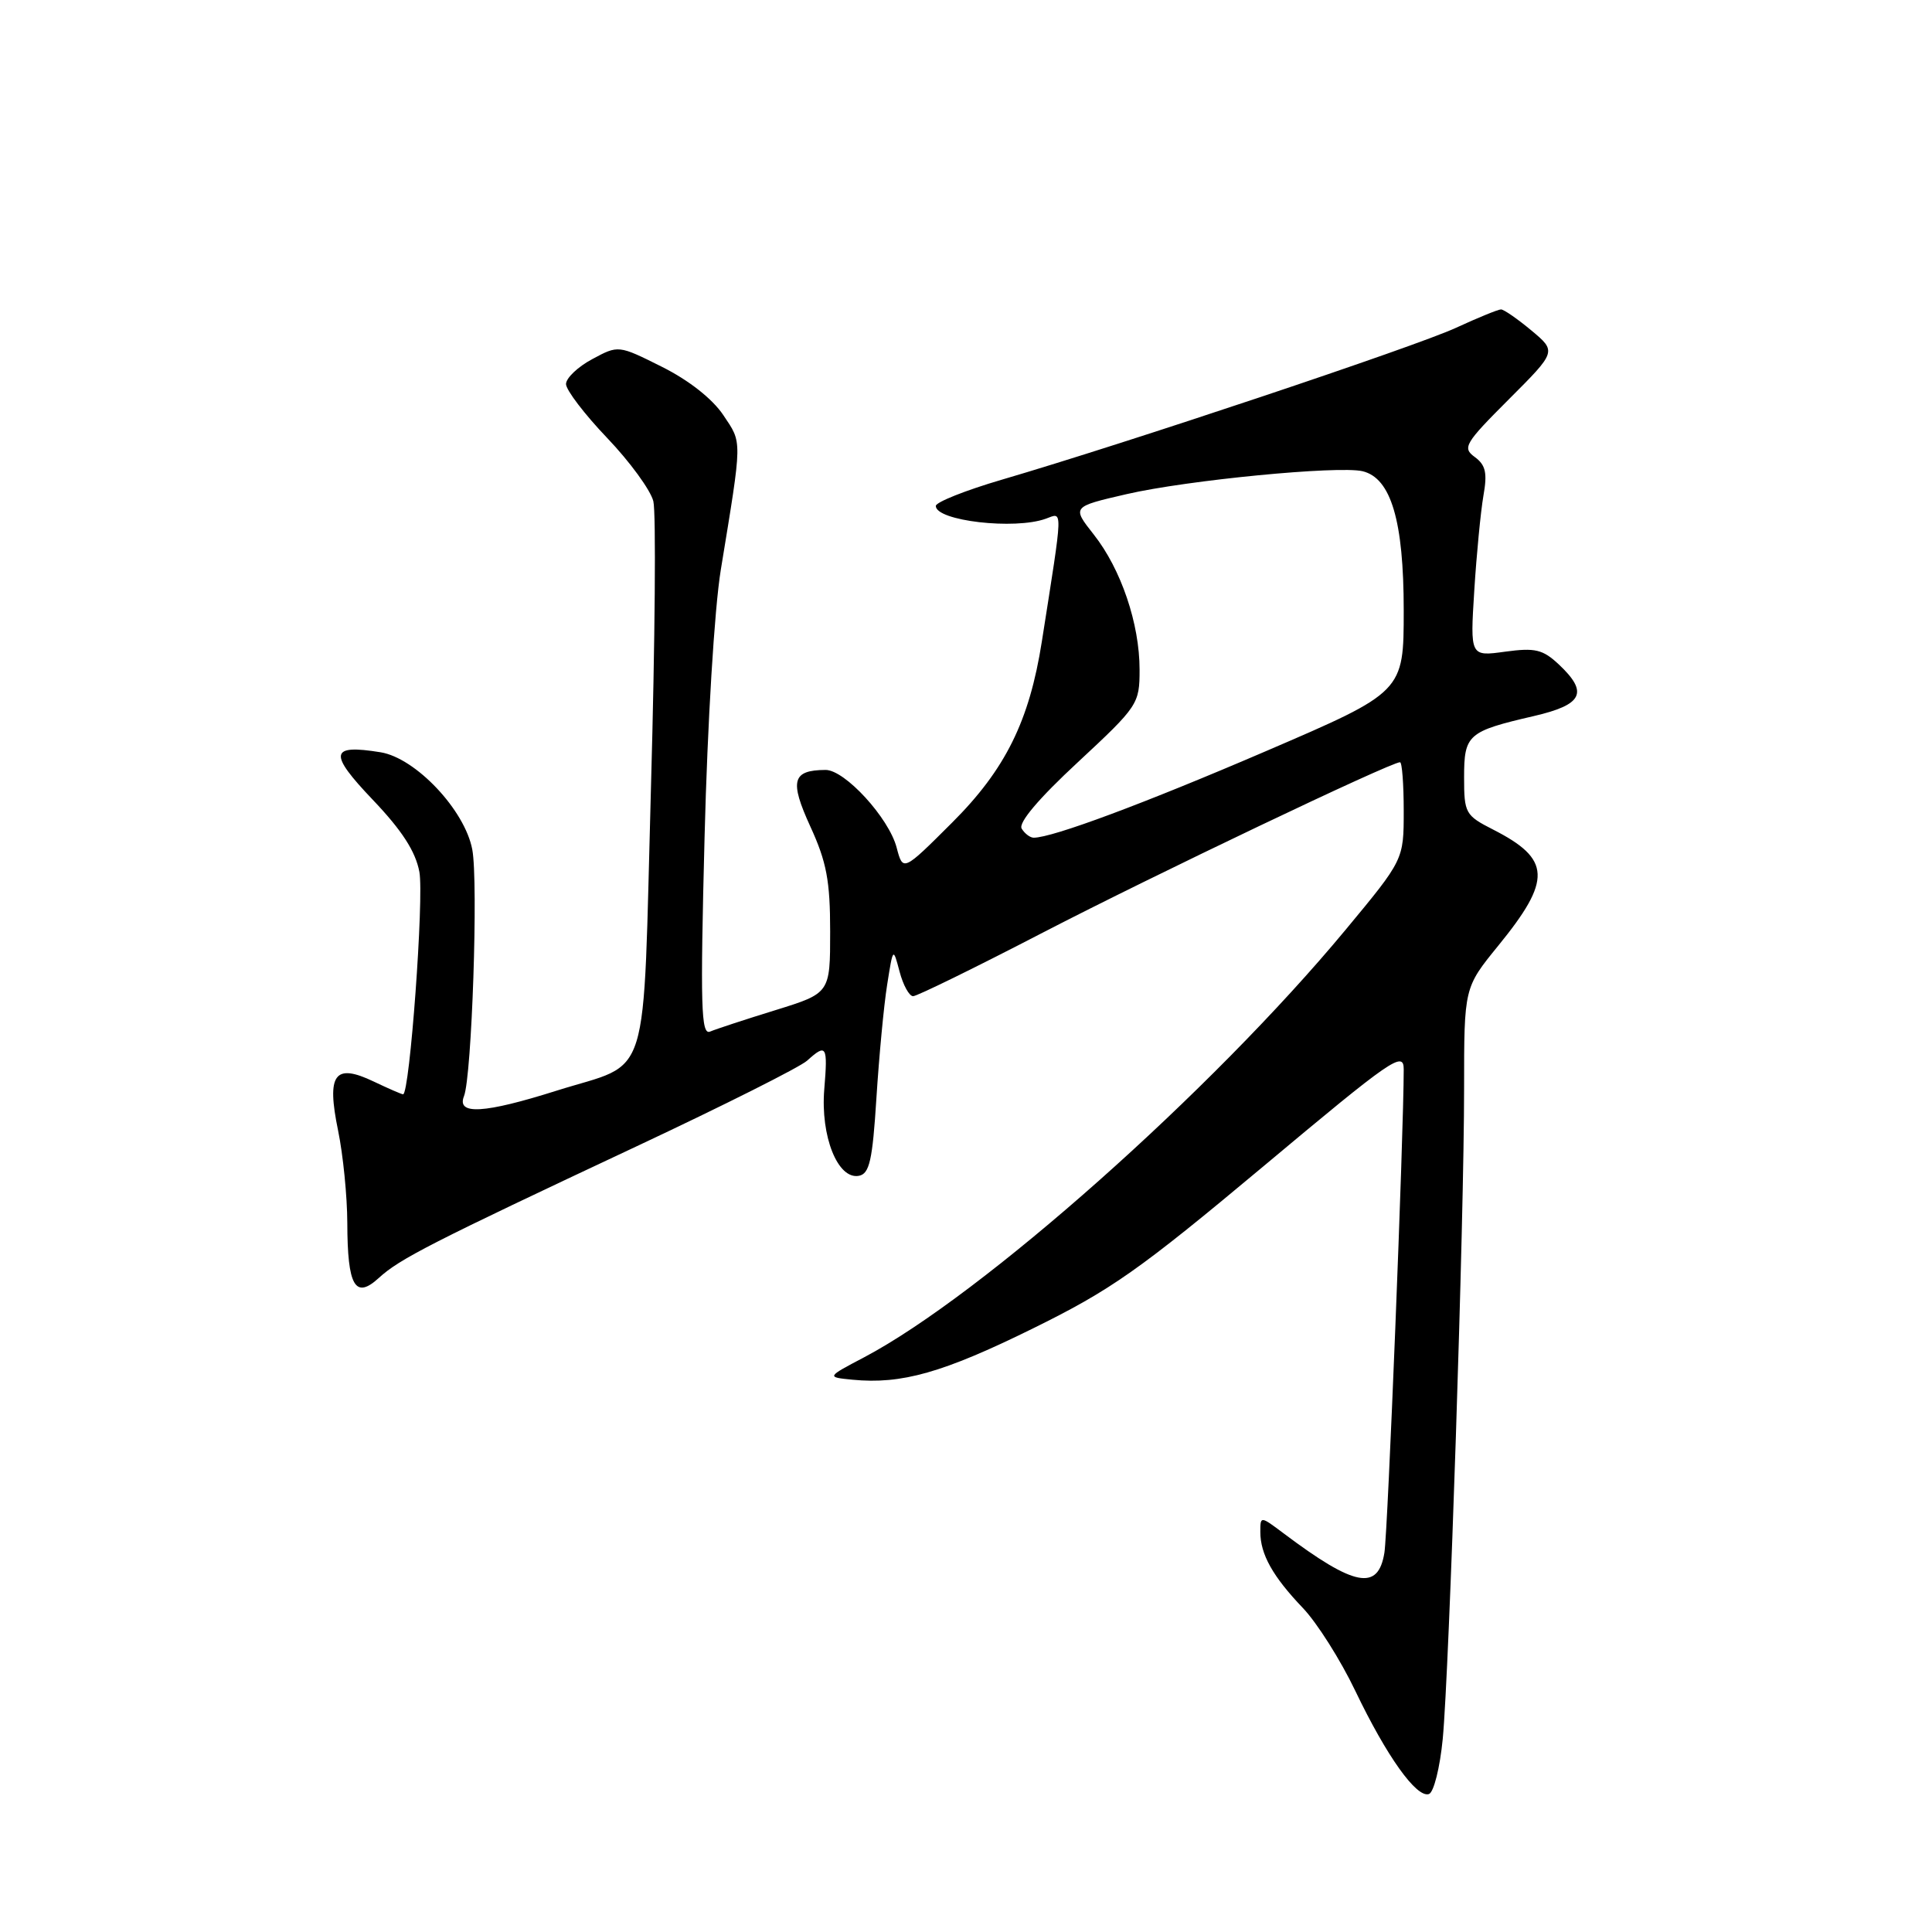 <?xml version="1.0" encoding="UTF-8" standalone="no"?>
<!DOCTYPE svg PUBLIC "-//W3C//DTD SVG 1.1//EN" "http://www.w3.org/Graphics/SVG/1.1/DTD/svg11.dtd" >
<svg xmlns="http://www.w3.org/2000/svg" xmlns:xlink="http://www.w3.org/1999/xlink" version="1.1" viewBox="0 0 256 256">
 <g >
 <path fill="currentColor"
d=" M 191.17 230.42 C 192.03 221.40 194.01 161.32 194.00 144.18 C 194.00 130.87 194.00 130.87 198.51 125.33 C 205.66 116.56 205.54 113.84 197.82 109.91 C 194.17 108.05 194.00 107.74 194.00 103.01 C 194.00 97.33 194.48 96.91 203.25 94.88 C 209.75 93.37 210.52 91.77 206.54 88.03 C 204.42 86.05 203.41 85.81 199.44 86.35 C 194.80 86.99 194.80 86.99 195.35 78.24 C 195.65 73.44 196.20 67.79 196.56 65.69 C 197.10 62.67 196.86 61.62 195.42 60.56 C 193.74 59.34 194.08 58.76 199.93 52.91 C 206.26 46.58 206.26 46.58 202.92 43.79 C 201.08 42.26 199.27 41.00 198.89 41.00 C 198.51 41.00 195.83 42.10 192.94 43.43 C 187.67 45.88 149.11 58.77 132.75 63.56 C 127.94 64.97 124.00 66.54 124.00 67.04 C 124.00 69.02 134.46 70.23 138.58 68.73 C 140.87 67.90 140.90 66.86 138.05 85.00 C 136.40 95.54 133.21 101.97 126.16 109.00 C 119.65 115.50 119.65 115.50 118.81 112.31 C 117.78 108.37 111.93 101.99 109.38 102.02 C 104.97 102.05 104.60 103.45 107.37 109.51 C 109.53 114.21 110.00 116.72 110.00 123.42 C 110.00 131.60 110.00 131.60 102.75 133.85 C 98.76 135.08 94.87 136.36 94.09 136.69 C 92.89 137.19 92.78 133.40 93.36 110.89 C 93.74 95.86 94.67 80.63 95.51 75.50 C 98.39 57.92 98.37 58.79 95.84 55.00 C 94.40 52.85 91.28 50.39 87.72 48.61 C 81.94 45.72 81.94 45.72 78.47 47.59 C 76.56 48.61 75.00 50.10 75.00 50.89 C 75.00 51.67 77.45 54.89 80.45 58.03 C 83.45 61.17 86.20 64.94 86.57 66.41 C 86.94 67.88 86.80 84.88 86.26 104.20 C 85.14 144.60 86.41 140.52 73.72 144.53 C 64.16 147.55 60.48 147.77 61.48 145.25 C 62.52 142.62 63.39 116.88 62.58 112.57 C 61.60 107.35 55.09 100.44 50.43 99.68 C 43.70 98.59 43.50 99.79 49.39 105.97 C 53.26 110.03 55.06 112.81 55.57 115.53 C 56.20 118.90 54.29 145.00 53.41 145.00 C 53.22 145.00 51.47 144.24 49.52 143.31 C 44.33 140.83 43.25 142.31 44.80 149.81 C 45.46 153.01 46.01 158.52 46.02 162.06 C 46.04 170.43 47.06 172.21 50.20 169.33 C 52.95 166.81 57.07 164.70 84.38 151.88 C 95.86 146.49 106.02 141.39 106.95 140.54 C 109.51 138.23 109.70 138.54 109.22 144.34 C 108.71 150.56 111.01 156.33 113.81 155.80 C 115.21 155.53 115.61 153.77 116.13 145.49 C 116.48 140.00 117.11 133.25 117.55 130.50 C 118.34 125.50 118.34 125.50 119.20 128.75 C 119.67 130.54 120.48 132.00 120.99 132.00 C 121.51 132.00 129.26 128.20 138.21 123.56 C 152.77 116.02 184.26 101.00 185.51 101.00 C 185.78 101.00 186.00 103.91 186.00 107.46 C 186.00 113.92 186.00 113.92 178.29 123.21 C 160.57 144.57 130.09 171.63 114.50 179.85 C 109.50 182.48 109.50 182.48 112.97 182.82 C 119.46 183.45 124.94 181.90 136.82 176.05 C 147.24 170.92 150.93 168.32 167.34 154.60 C 184.48 140.25 186.00 139.20 186.00 141.70 C 186.00 150.20 183.89 203.02 183.44 205.75 C 182.61 210.85 179.50 210.25 170.09 203.18 C 167.00 200.86 167.00 200.86 167.00 203.00 C 167.00 205.94 168.64 208.88 172.63 213.06 C 174.50 215.01 177.63 219.96 179.59 224.06 C 183.74 232.72 187.70 238.27 189.34 237.72 C 189.98 237.51 190.80 234.22 191.17 230.42 Z  M 135.38 109.80 C 134.90 109.04 137.63 105.81 142.82 101.00 C 150.80 93.58 151.00 93.28 151.00 88.73 C 151.00 82.65 148.55 75.42 144.93 70.83 C 142.03 67.15 142.03 67.15 149.26 65.48 C 157.30 63.62 177.36 61.68 180.55 62.44 C 184.32 63.35 186.00 69.02 186.00 80.87 C 186.00 91.68 186.00 91.68 167.77 99.52 C 151.56 106.49 139.45 111.00 136.97 111.00 C 136.50 111.00 135.78 110.46 135.38 109.80 Z "/>
</g>
</svg>